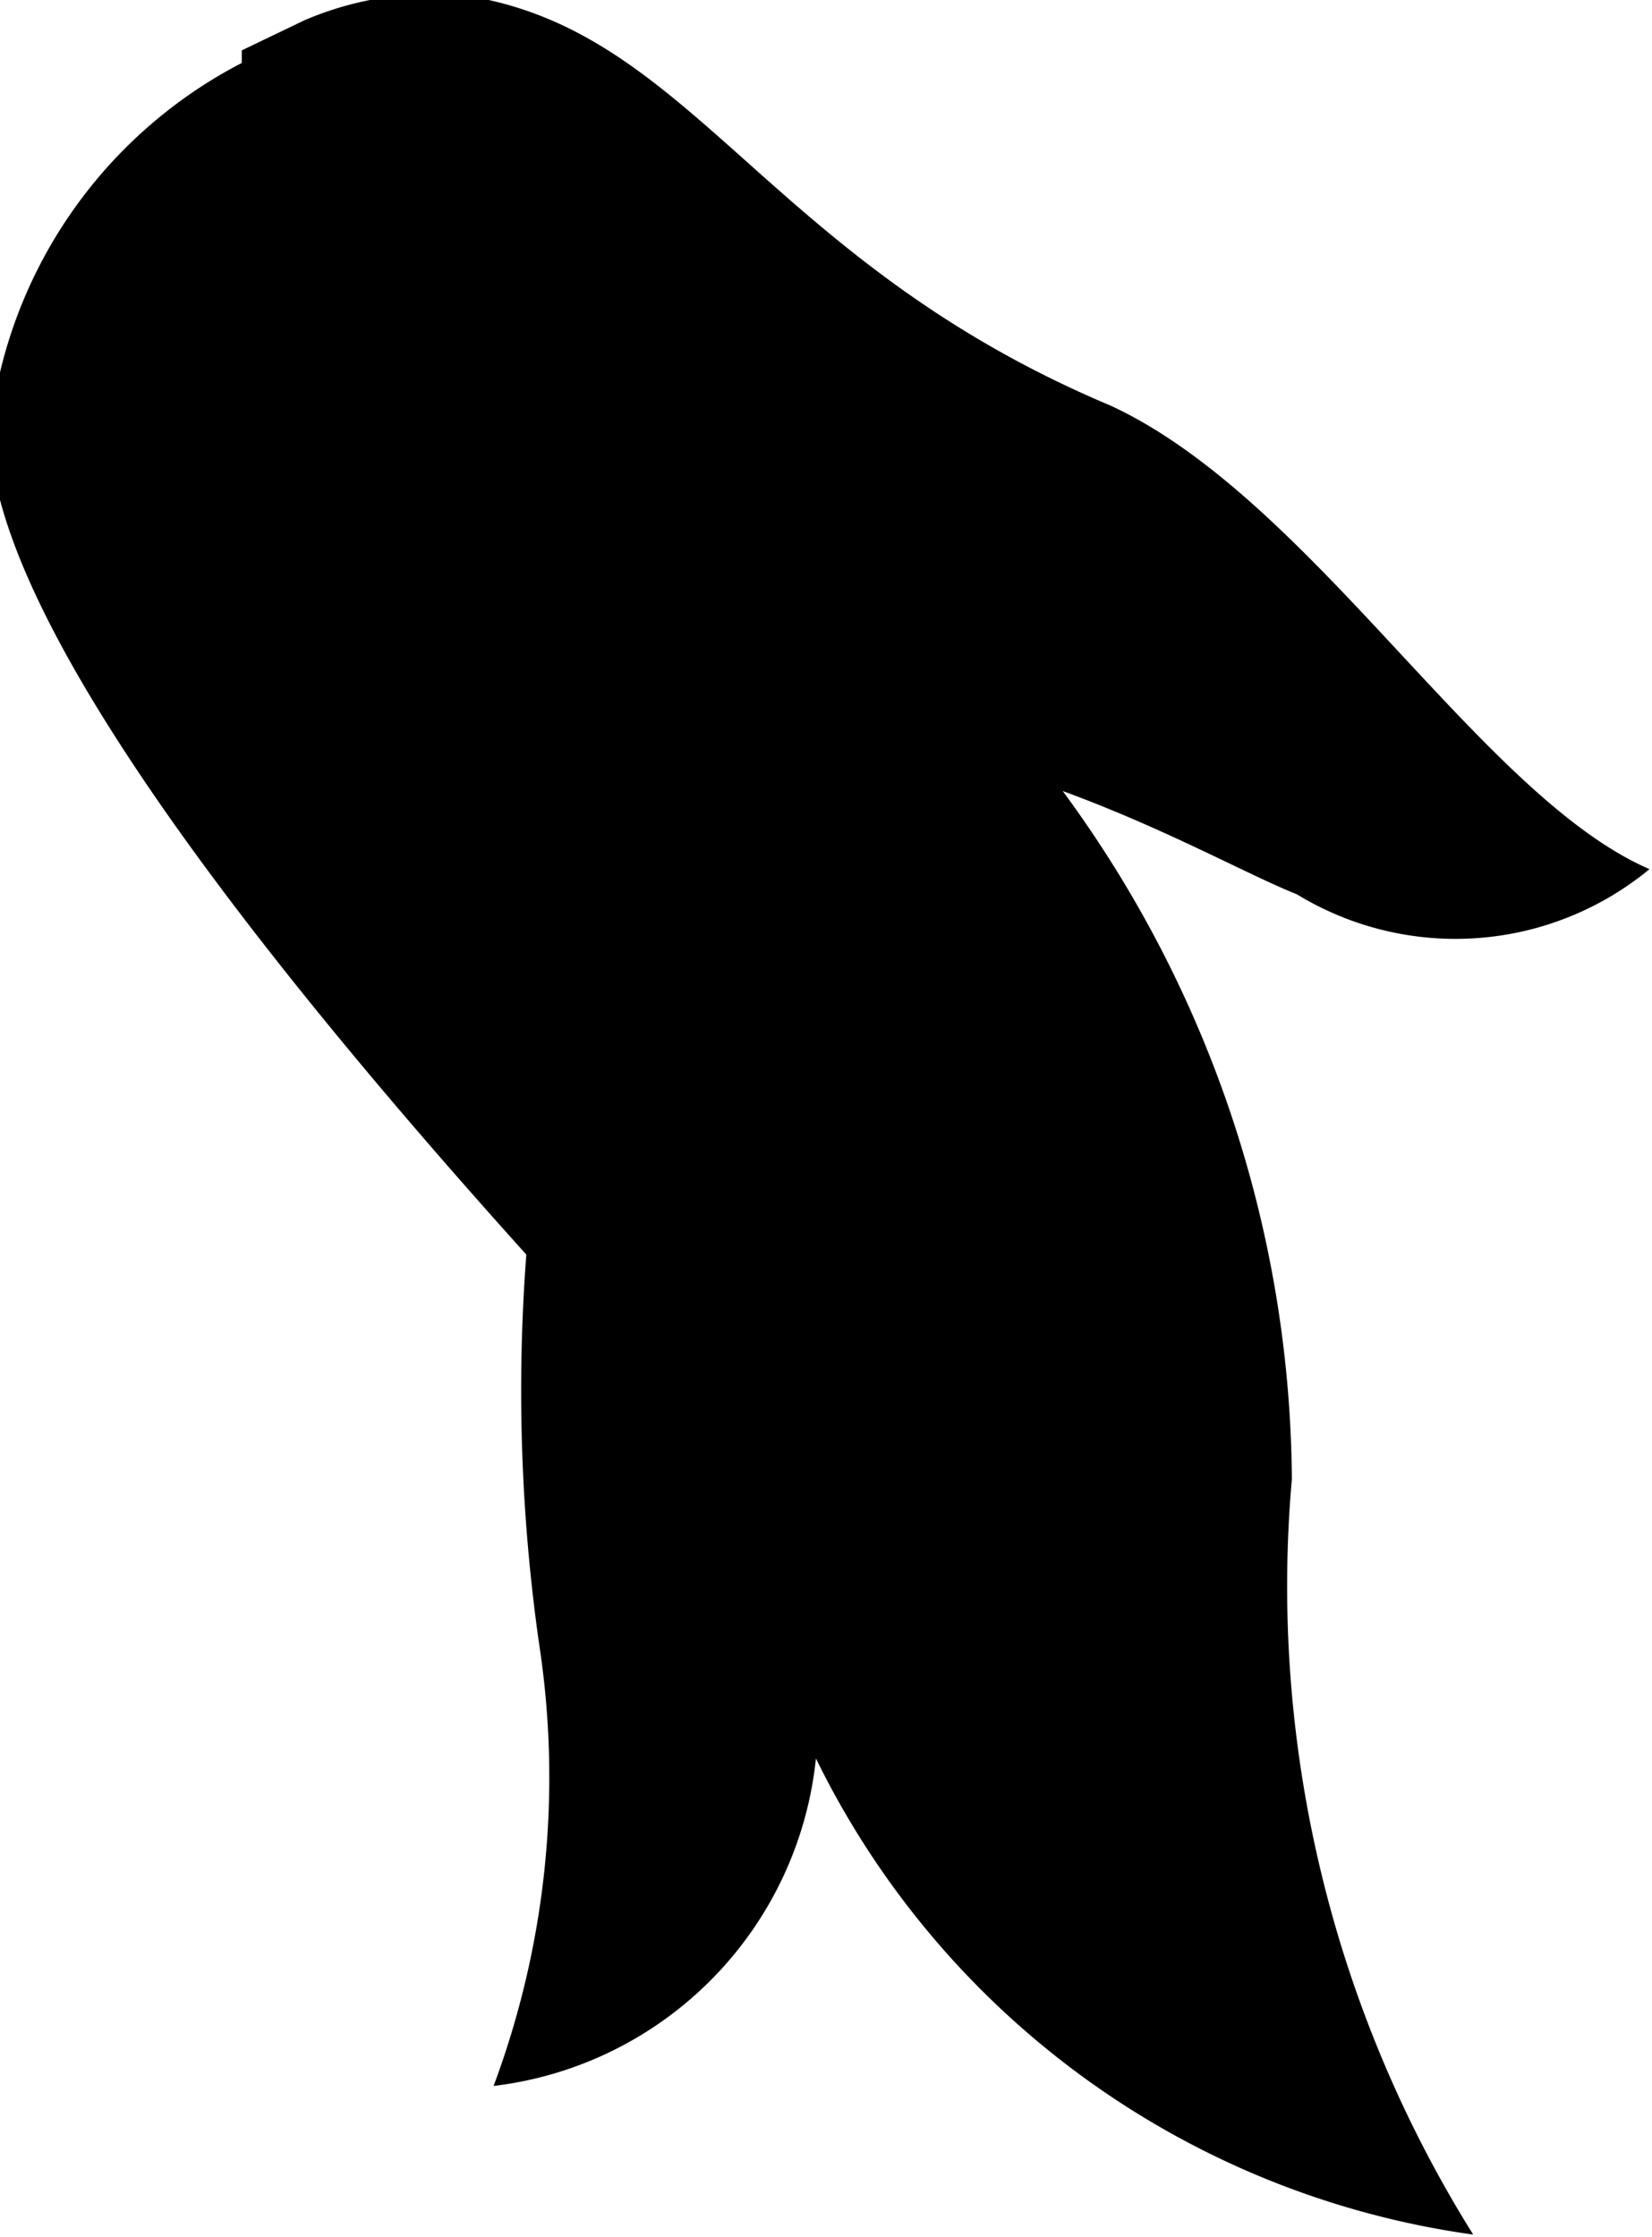 <svg xmlns="http://www.w3.org/2000/svg" xmlns:xlink="http://www.w3.org/1999/xlink" viewBox="0 0 6.56 8.88"><defs><style>.cls-1{fill:none;}.cls-2{clip-path:url(#clip-path);}</style><clipPath id="clip-path" transform="translate(-0.04 -0.02)"><rect class="cls-1" width="6.59" height="8.97"/></clipPath></defs><g id="Layer_2" data-name="Layer 2"><g id="Layer_1-2" data-name="Layer 1"><g class="cls-2"><path d="M5.17,5.92a4.65,4.65,0,0,0-.91-2.76c.41.15.73.33.93.41a1.21,1.21,0,0,0,1.4-.1C5.92,3.18,5.25,2,4.45,1.63,3.07,1.05,2.79.13,1.87,0h0a1.3,1.3,0,0,0-.62.1h0L1,.22,1,.27A1.87,1.87,0,0,0,0,1.73C0,2.39.86,3.59,2.13,5a7.13,7.13,0,0,0,.05,1.54A3.5,3.5,0,0,1,2,8.3,1.46,1.46,0,0,0,3.28,7,3.43,3.43,0,0,0,5.89,8.89a4.85,4.85,0,0,1-.72-3" transform="translate(-0.04 -0.02)"/></g></g></g></svg>